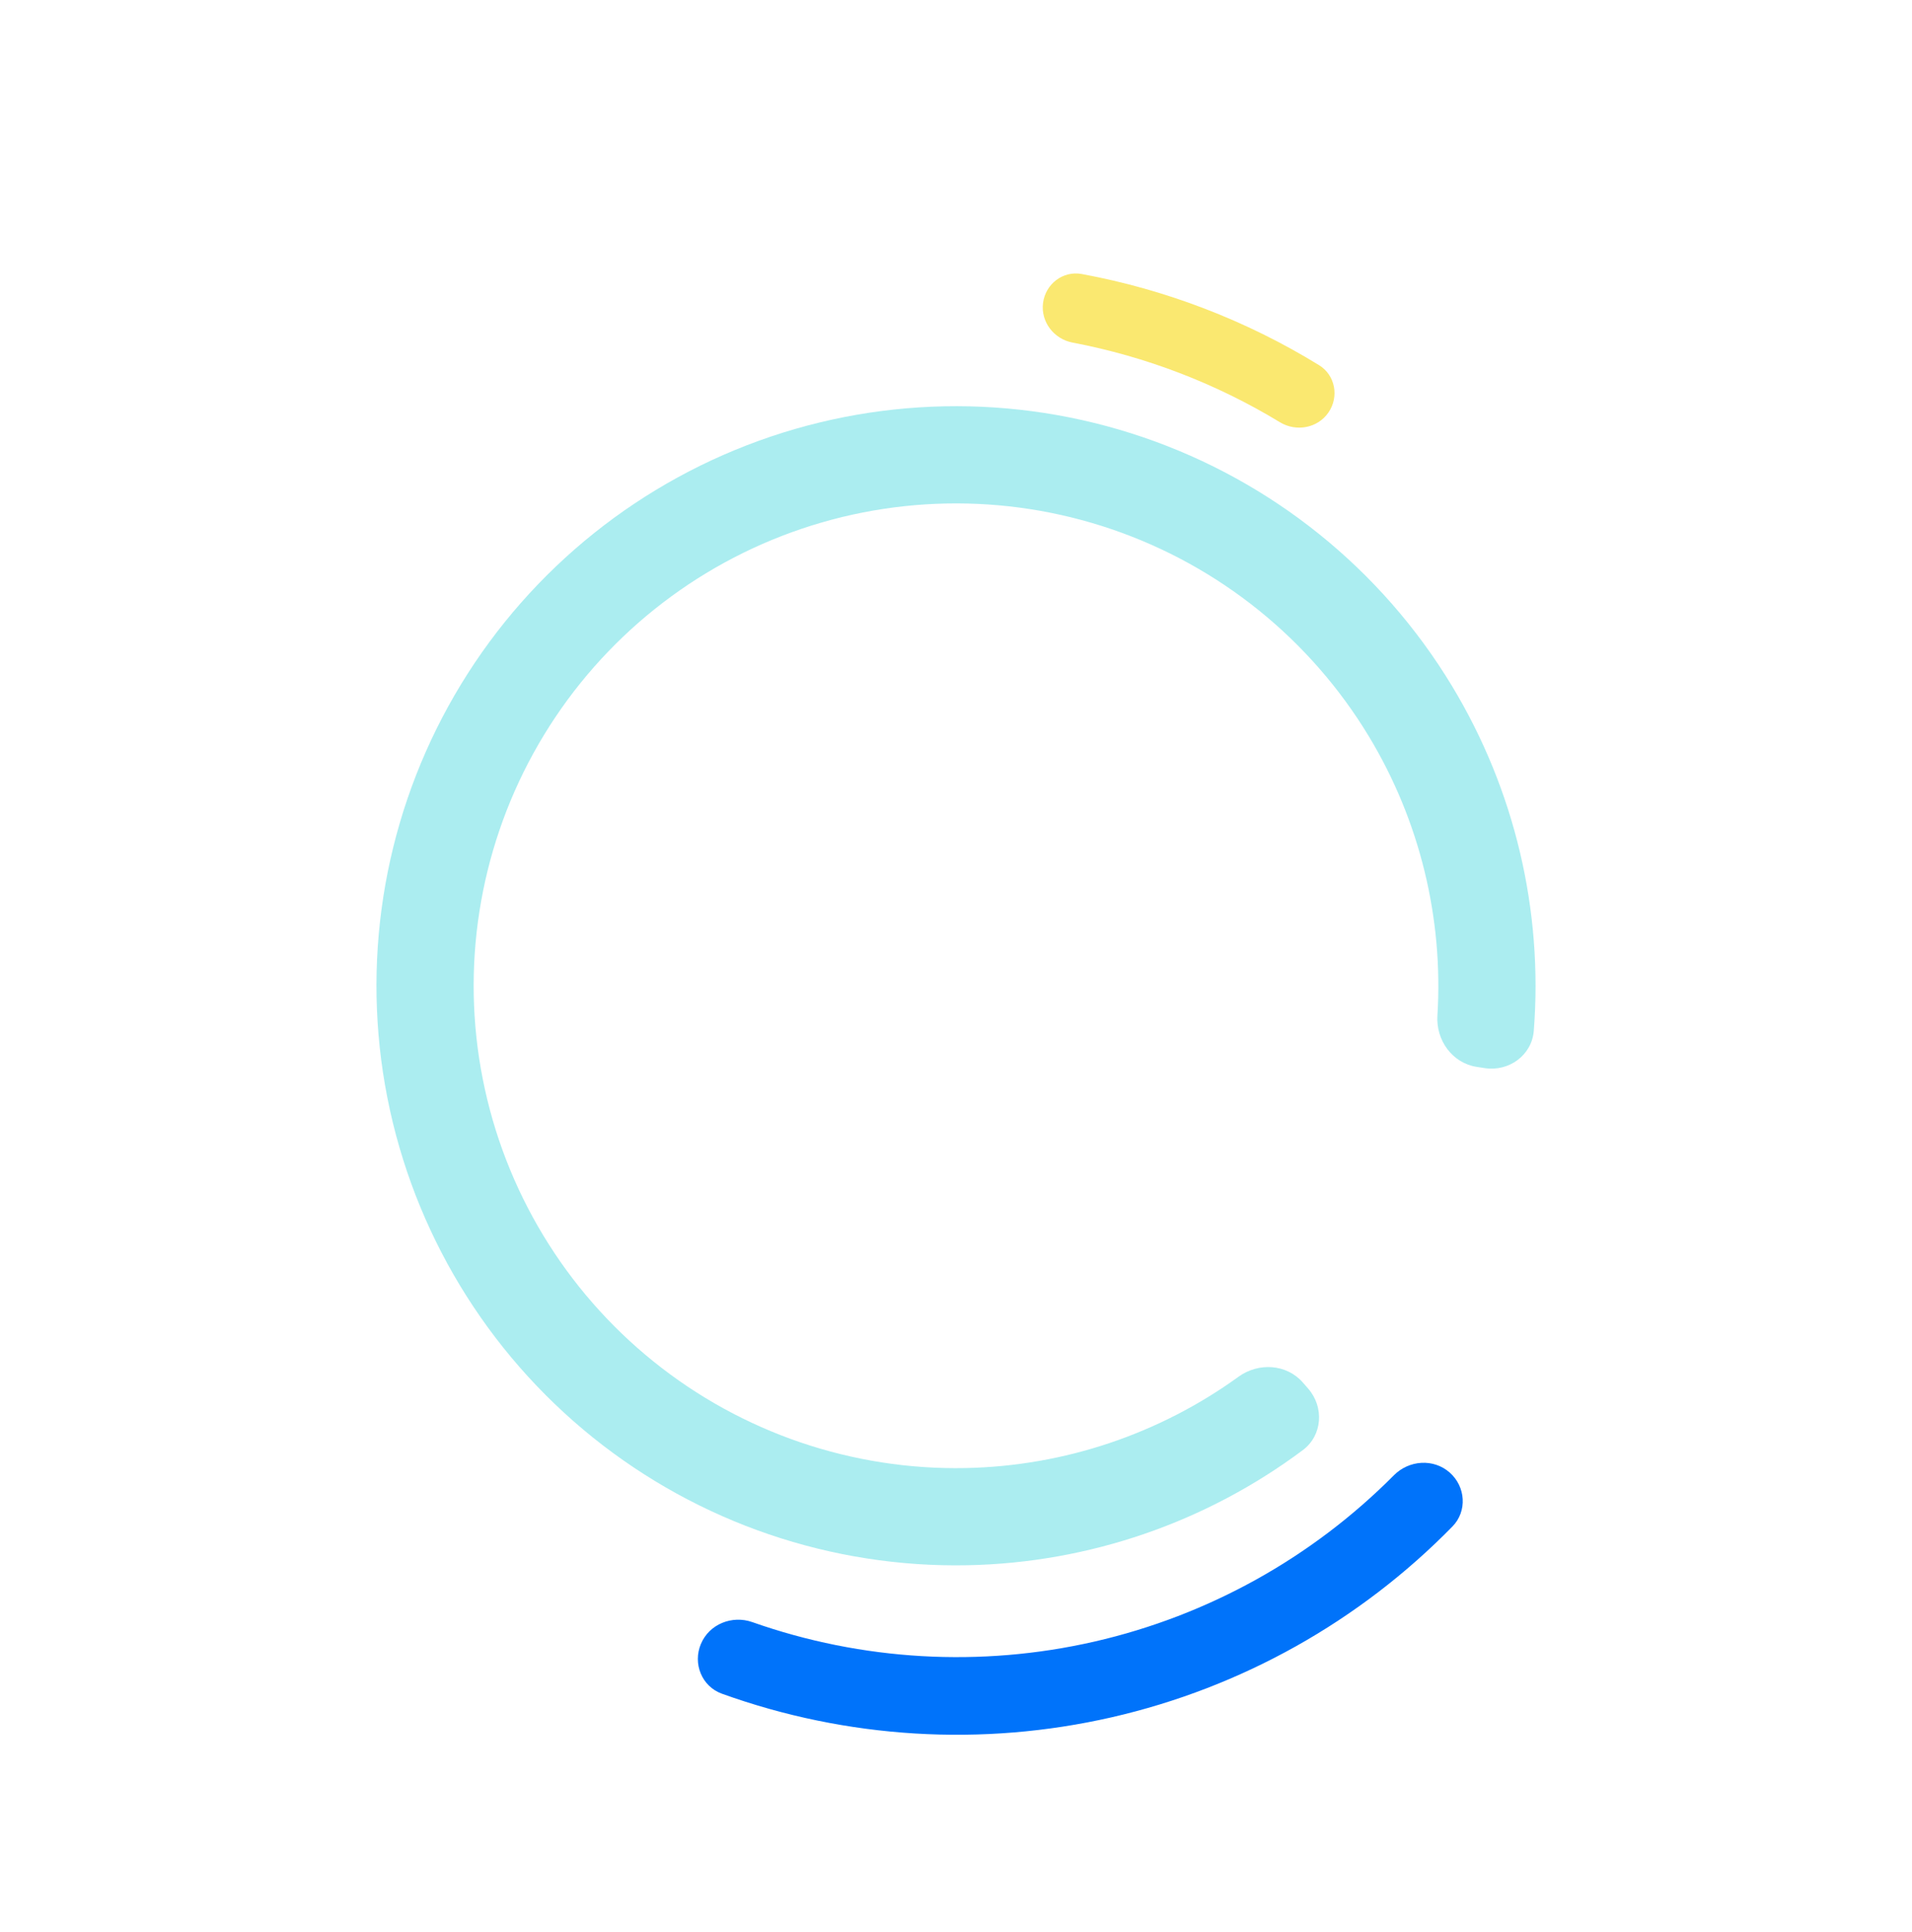<svg width="386" height="390" viewBox="0 0 386 390" fill="none" xmlns="http://www.w3.org/2000/svg">
<path d="M264.086 280.306C267.358 284.049 266.995 289.766 263.013 292.74C243.505 307.311 219.864 315.479 195.371 315.976C167.868 316.533 141.049 307.382 119.623 290.13C98.197 272.878 83.534 248.628 78.211 221.64C72.888 194.651 77.245 166.65 90.516 142.555C103.787 118.46 125.124 99.811 150.778 89.884C176.433 79.957 204.765 79.387 230.799 88.274C256.832 97.161 278.901 114.936 293.131 138.478C305.803 159.445 311.536 183.791 309.648 208.067C309.263 213.022 304.625 216.384 299.714 215.619L298.109 215.37C293.198 214.605 289.88 210.001 290.189 205.04C291.414 185.337 286.621 165.646 276.336 148.629C264.493 129.036 246.126 114.242 224.459 106.845C202.792 99.449 179.212 99.923 157.86 108.185C136.508 116.447 118.75 131.968 107.705 152.022C96.66 172.076 93.034 195.381 97.464 217.843C101.894 240.304 114.097 260.487 131.93 274.845C149.762 289.204 172.083 296.82 194.973 296.356C214.852 295.953 234.056 289.478 250.054 277.911C254.082 274.999 259.746 275.342 263.017 279.084L264.086 280.306Z" fill="#ABEDF0"/>
<path d="M292.648 297.244C295.905 300.095 296.249 305.064 293.221 308.156C274.493 327.279 250.631 340.674 224.433 346.67C198.235 352.666 170.922 350.983 145.741 341.91C141.669 340.442 139.818 335.819 141.511 331.835C143.203 327.851 147.799 326.019 151.881 327.458C174.013 335.257 197.958 336.65 220.936 331.391C243.914 326.132 264.869 314.462 281.406 297.813C284.456 294.742 289.391 294.393 292.648 297.244Z" fill="#0073FA"/>
<path d="M210.575 61.134C211.084 57.316 214.596 54.616 218.384 55.315C235.35 58.443 251.591 64.681 266.29 73.713C269.571 75.73 270.373 80.087 268.196 83.264C266.018 86.441 261.687 87.234 258.394 85.235C245.515 77.418 231.338 71.974 216.537 69.16C212.753 68.44 210.066 64.952 210.575 61.134Z" fill="#FAE870"/>
</svg>
